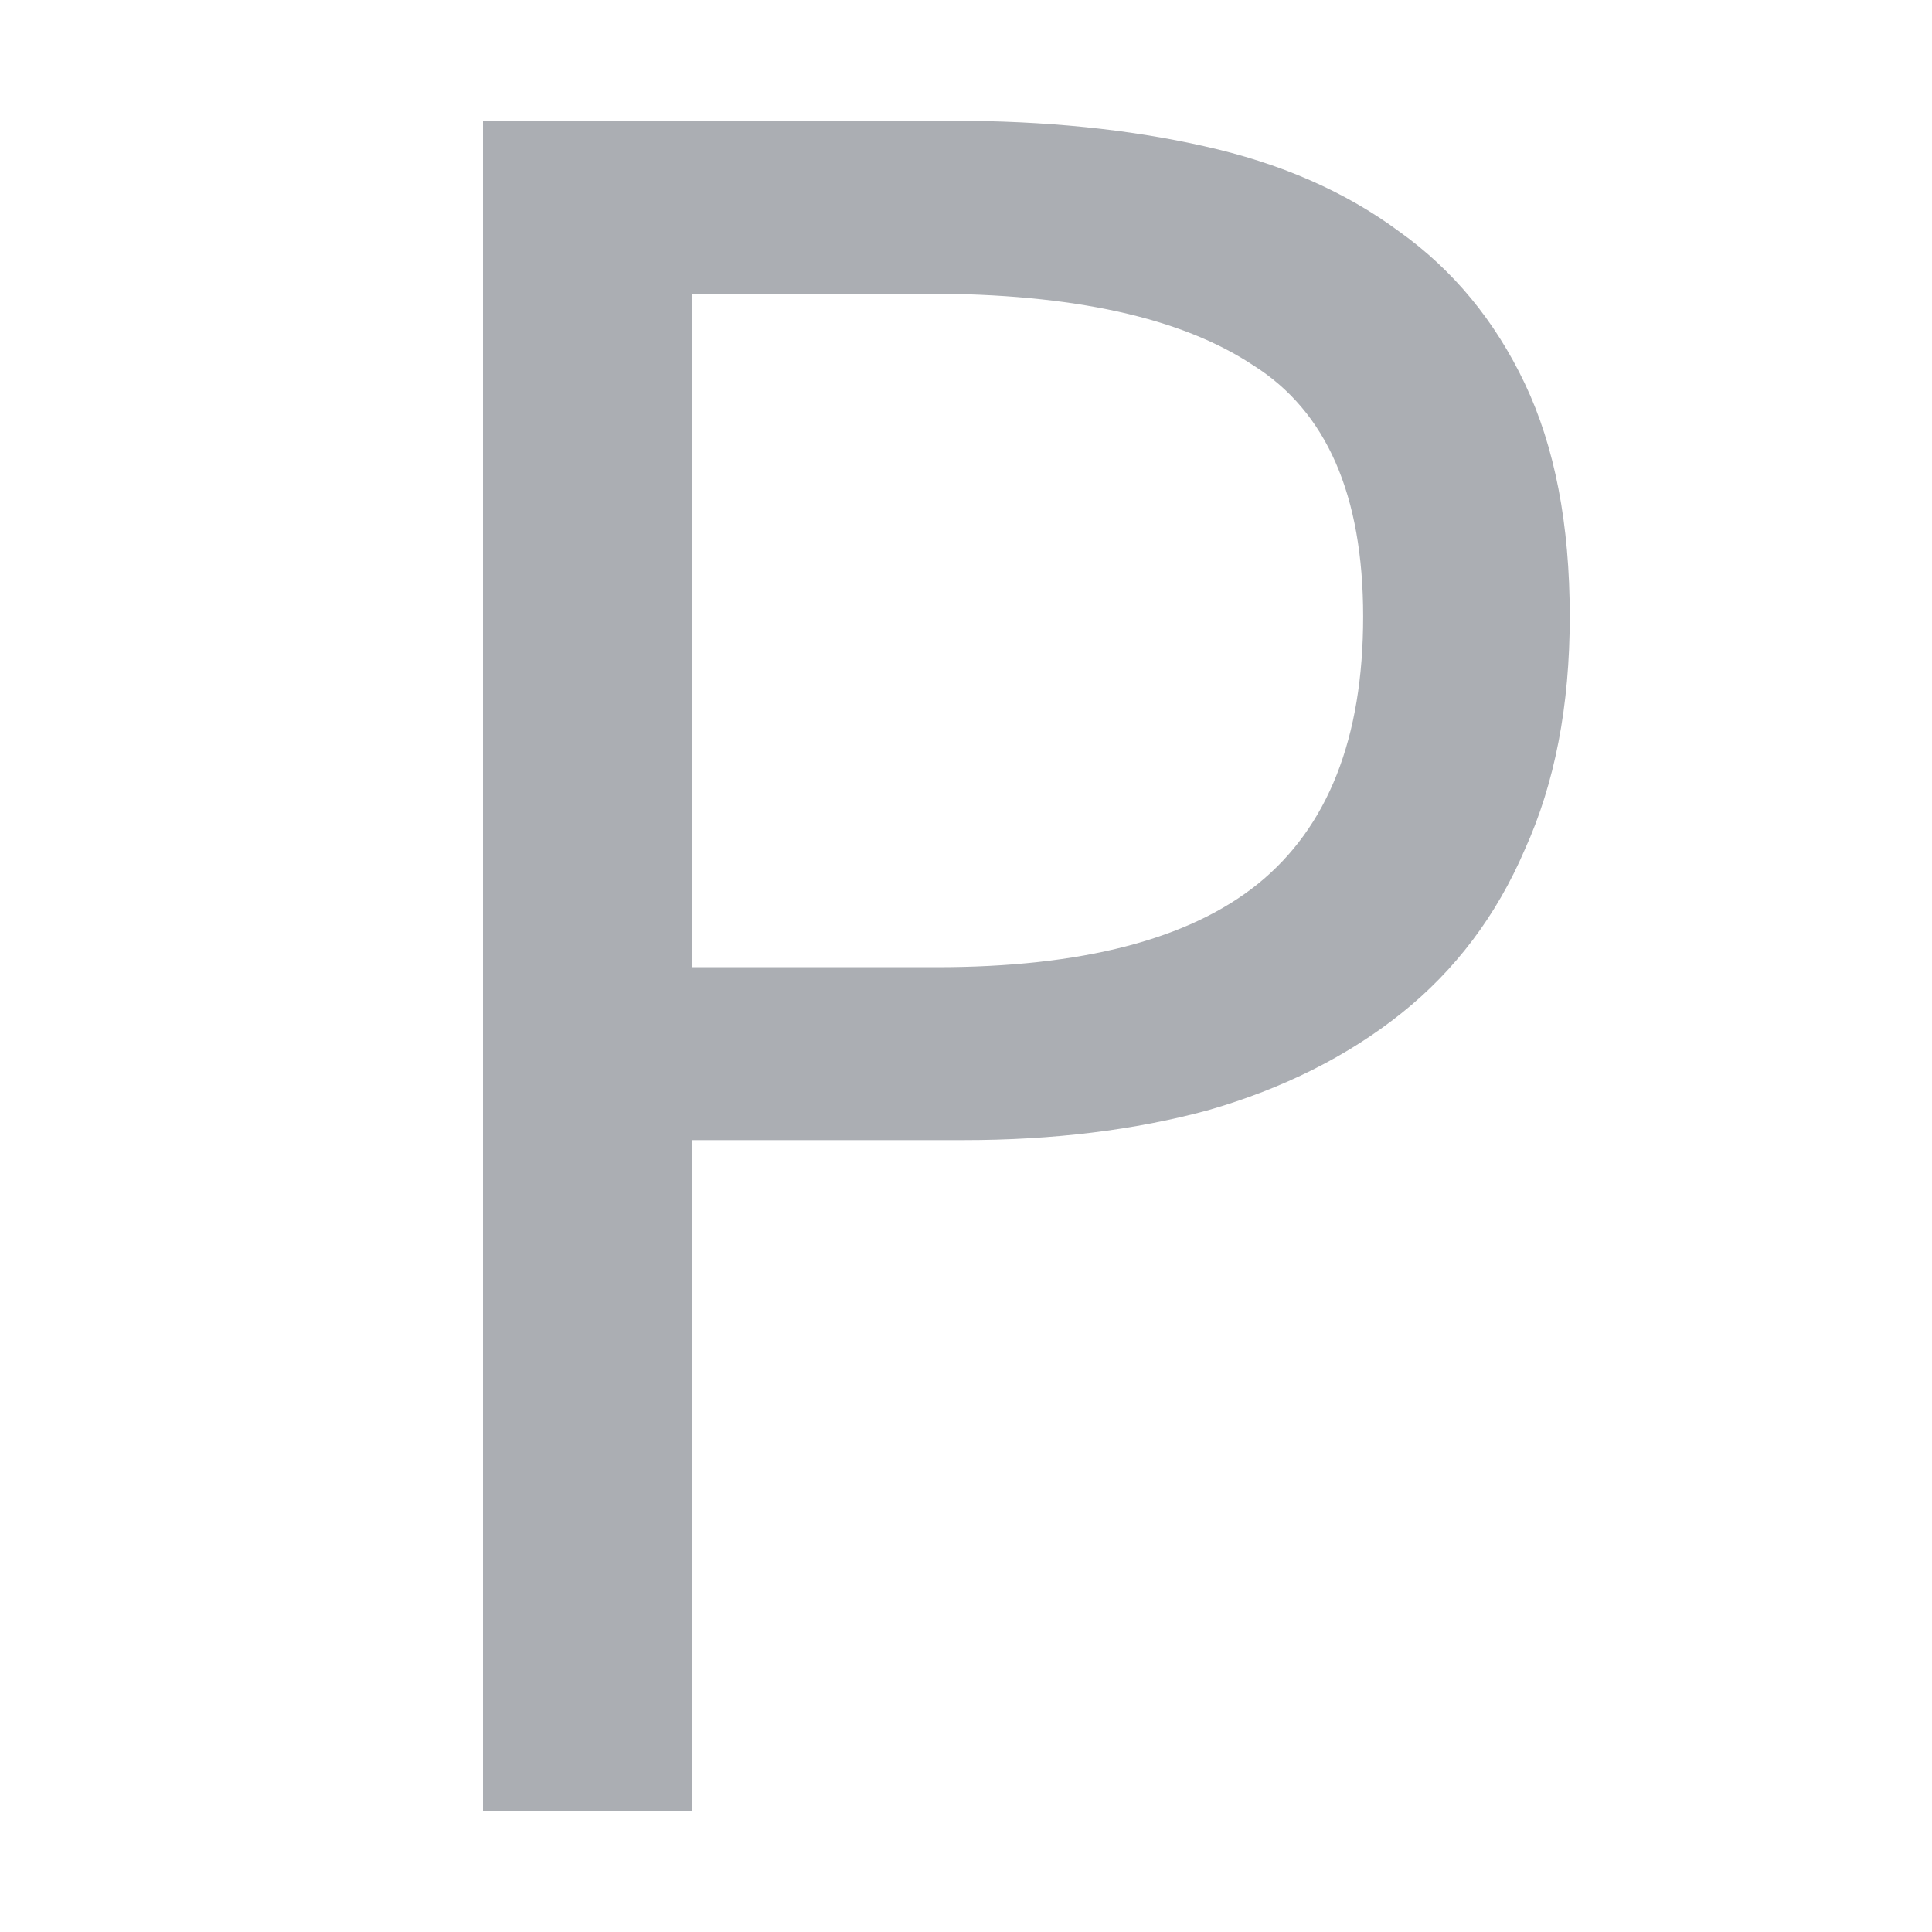 <svg width="16" height="16" viewBox="0 0 16 16" fill="none" xmlns="http://www.w3.org/2000/svg">
<g id="24/ point">
<path id="P" d="M7.886 1C8.655 1 9.349 1.07 9.969 1.21C10.601 1.35 11.14 1.586 11.587 1.917C12.033 2.235 12.38 2.655 12.628 3.177C12.876 3.699 13 4.342 13 5.106C13 5.845 12.876 6.488 12.628 7.035C12.393 7.583 12.052 8.035 11.605 8.392C11.159 8.748 10.626 9.015 10.006 9.194C9.399 9.359 8.723 9.442 7.979 9.442H5.729V15H4V1H7.886ZM7.756 8.01C8.959 8.01 9.845 7.78 10.415 7.322C10.998 6.851 11.289 6.112 11.289 5.106C11.289 4.101 10.986 3.407 10.378 3.025C9.783 2.63 8.884 2.432 7.682 2.432H5.729V8.01H7.756Z" fill="#ABAEB3"/>
</g>
</svg>
